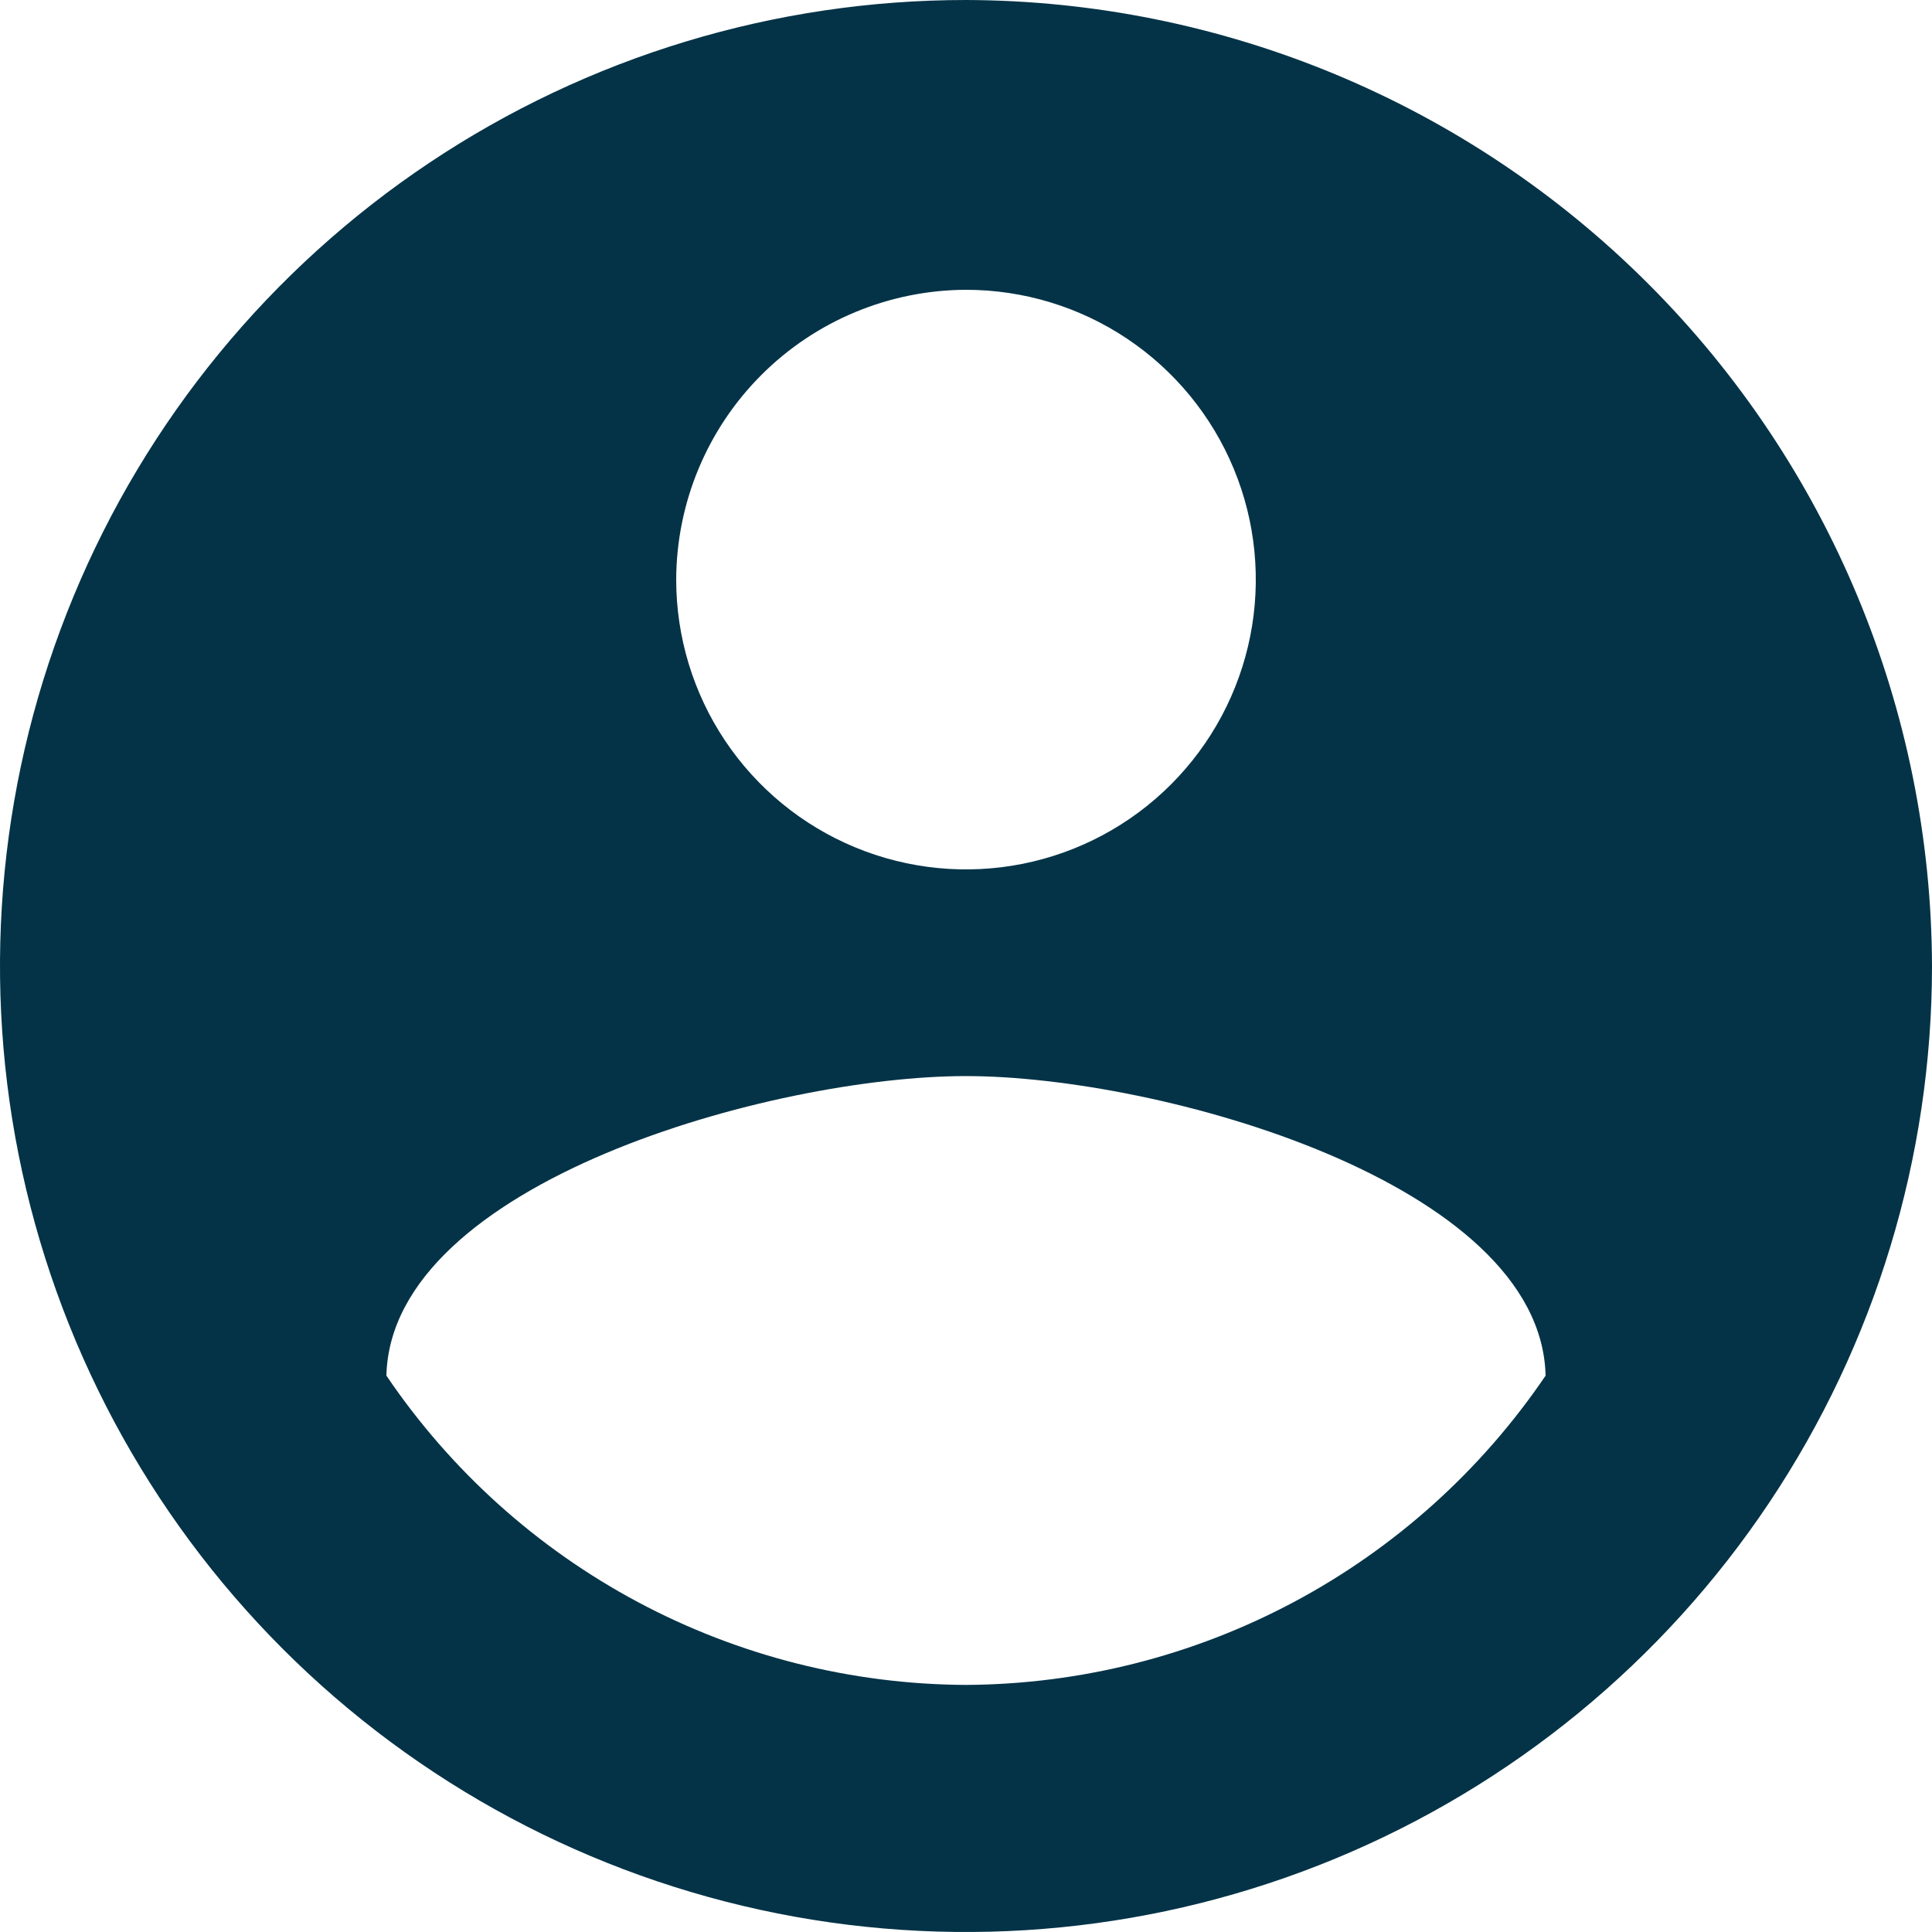 <svg width="83" height="83" viewBox="0 0 83 83" fill="none" xmlns="http://www.w3.org/2000/svg">
<path d="M41.5 0C33.292 0 25.268 2.434 18.444 6.994C11.619 11.554 6.3 18.035 3.159 25.619C0.018 33.202 -0.804 41.546 0.797 49.596C2.399 57.646 6.351 65.041 12.155 70.845C17.959 76.649 25.354 80.601 33.404 82.203C41.454 83.804 49.798 82.982 57.381 79.841C64.965 76.7 71.446 71.381 76.006 64.556C80.566 57.731 83 49.708 83 41.5C82.968 30.503 78.585 19.966 70.809 12.191C63.034 4.415 52.497 0.032 41.5 0ZM41.5 12.45C43.962 12.45 46.37 13.18 48.417 14.548C50.464 15.916 52.06 17.861 53.002 20.136C53.945 22.41 54.191 24.914 53.711 27.329C53.23 29.744 52.045 31.962 50.303 33.703C48.562 35.445 46.344 36.63 43.929 37.111C41.514 37.591 39.011 37.345 36.736 36.402C34.461 35.46 32.516 33.864 31.148 31.817C29.78 29.77 29.05 27.362 29.05 24.9C29.061 21.601 30.376 18.441 32.709 16.109C35.041 13.776 38.202 12.461 41.5 12.45ZM41.5 72.385C36.582 72.363 31.743 71.141 27.404 68.826C23.065 66.51 19.357 63.171 16.6 59.098C16.799 50.798 33.2 46.229 41.5 46.229C49.8 46.229 66.201 50.798 66.4 59.098C63.64 63.168 59.931 66.505 55.593 68.82C51.254 71.135 46.417 72.359 41.5 72.385Z" fill="#043347"/>
</svg>
